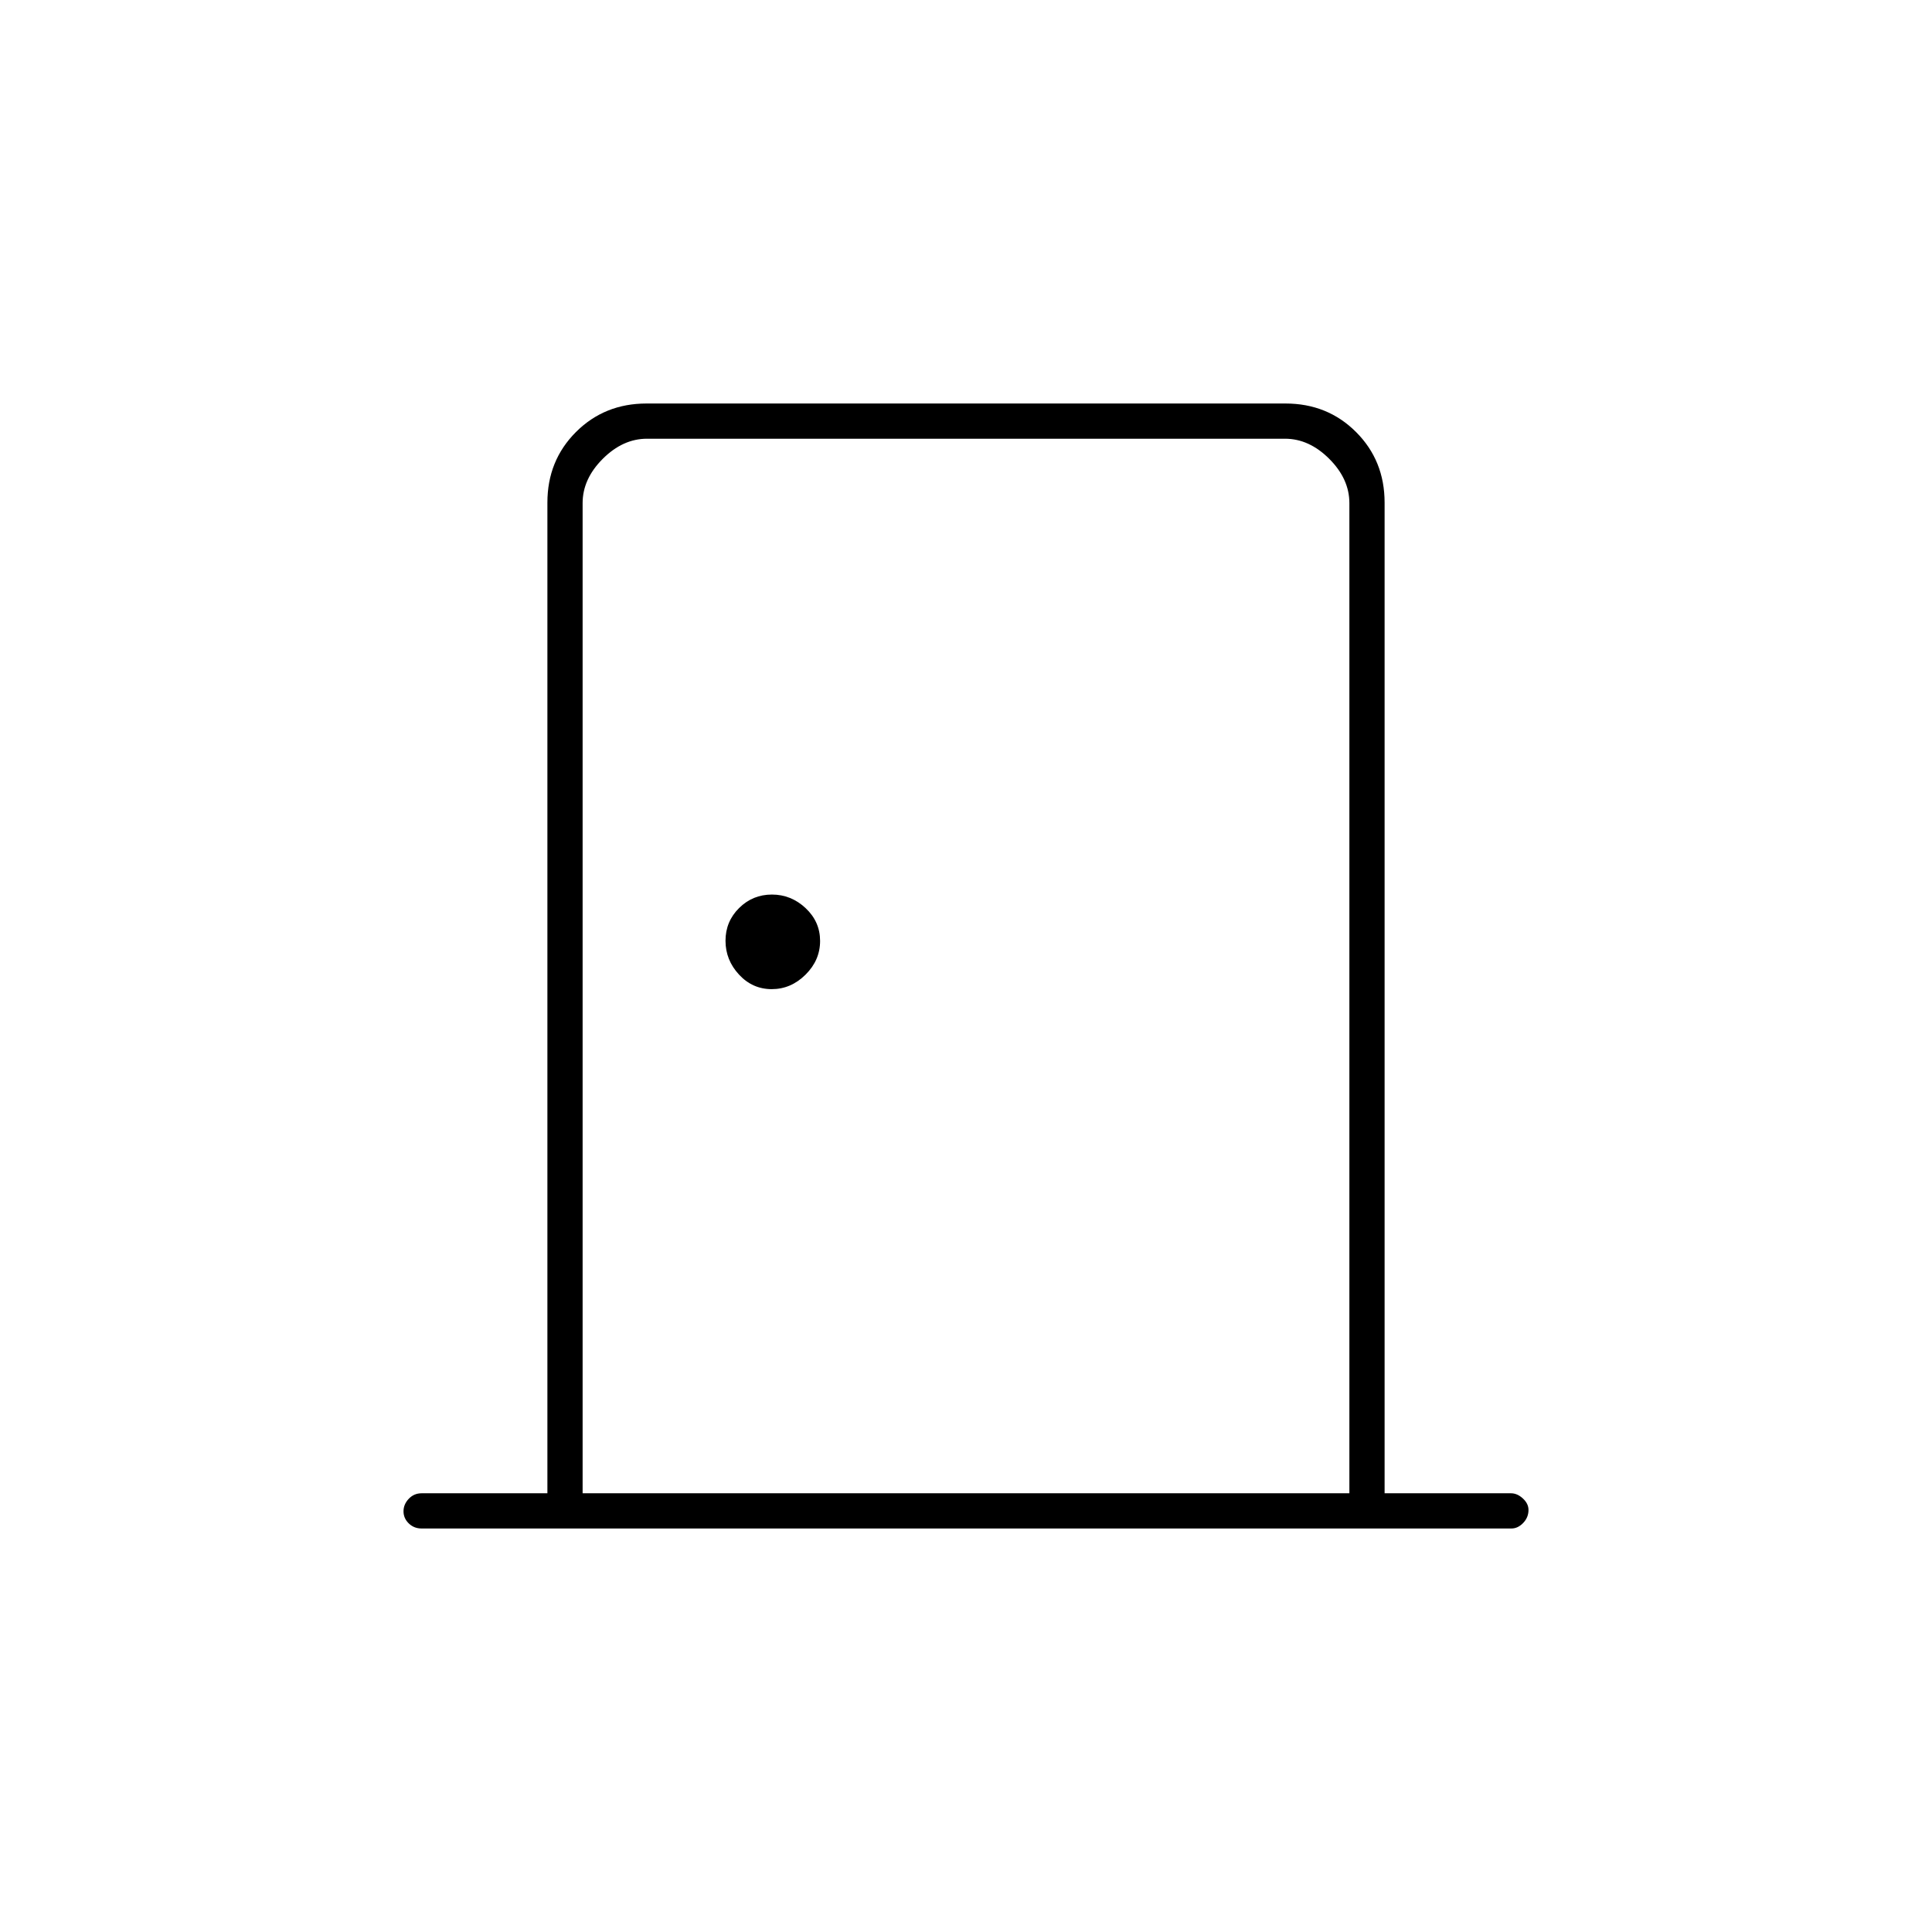 <svg xmlns="http://www.w3.org/2000/svg" height="20" viewBox="0 -960 960 960" width="20"><path d="M209.5-200.5q-3.8 0-6.4-2.54-2.6-2.54-2.6-6t2.6-6.21q2.6-2.75 6.4-2.75H272v-492.25q0-20.89 14.18-35.07t35.1-14.18h317.44q20.92 0 35.1 14.18T688-710.25V-218h62.79q3.13 0 5.92 2.58 2.79 2.57 2.79 5.71 0 3.71-2.64 6.46T751-200.5H209.5Zm80-17.5h381v-492q0-12-10-22t-22-10h-317q-12 0-22 10t-10 22v492Zm93.96-250.5q9.56 0 16.8-7.19t7.24-16.75q0-9.56-7.19-16.31-7.19-6.75-16.75-6.75-9.56 0-16.31 6.7-6.75 6.69-6.75 16.26 0 9.56 6.7 16.8 6.69 7.24 16.26 7.24ZM289.5-742v524-524Z"/></svg>